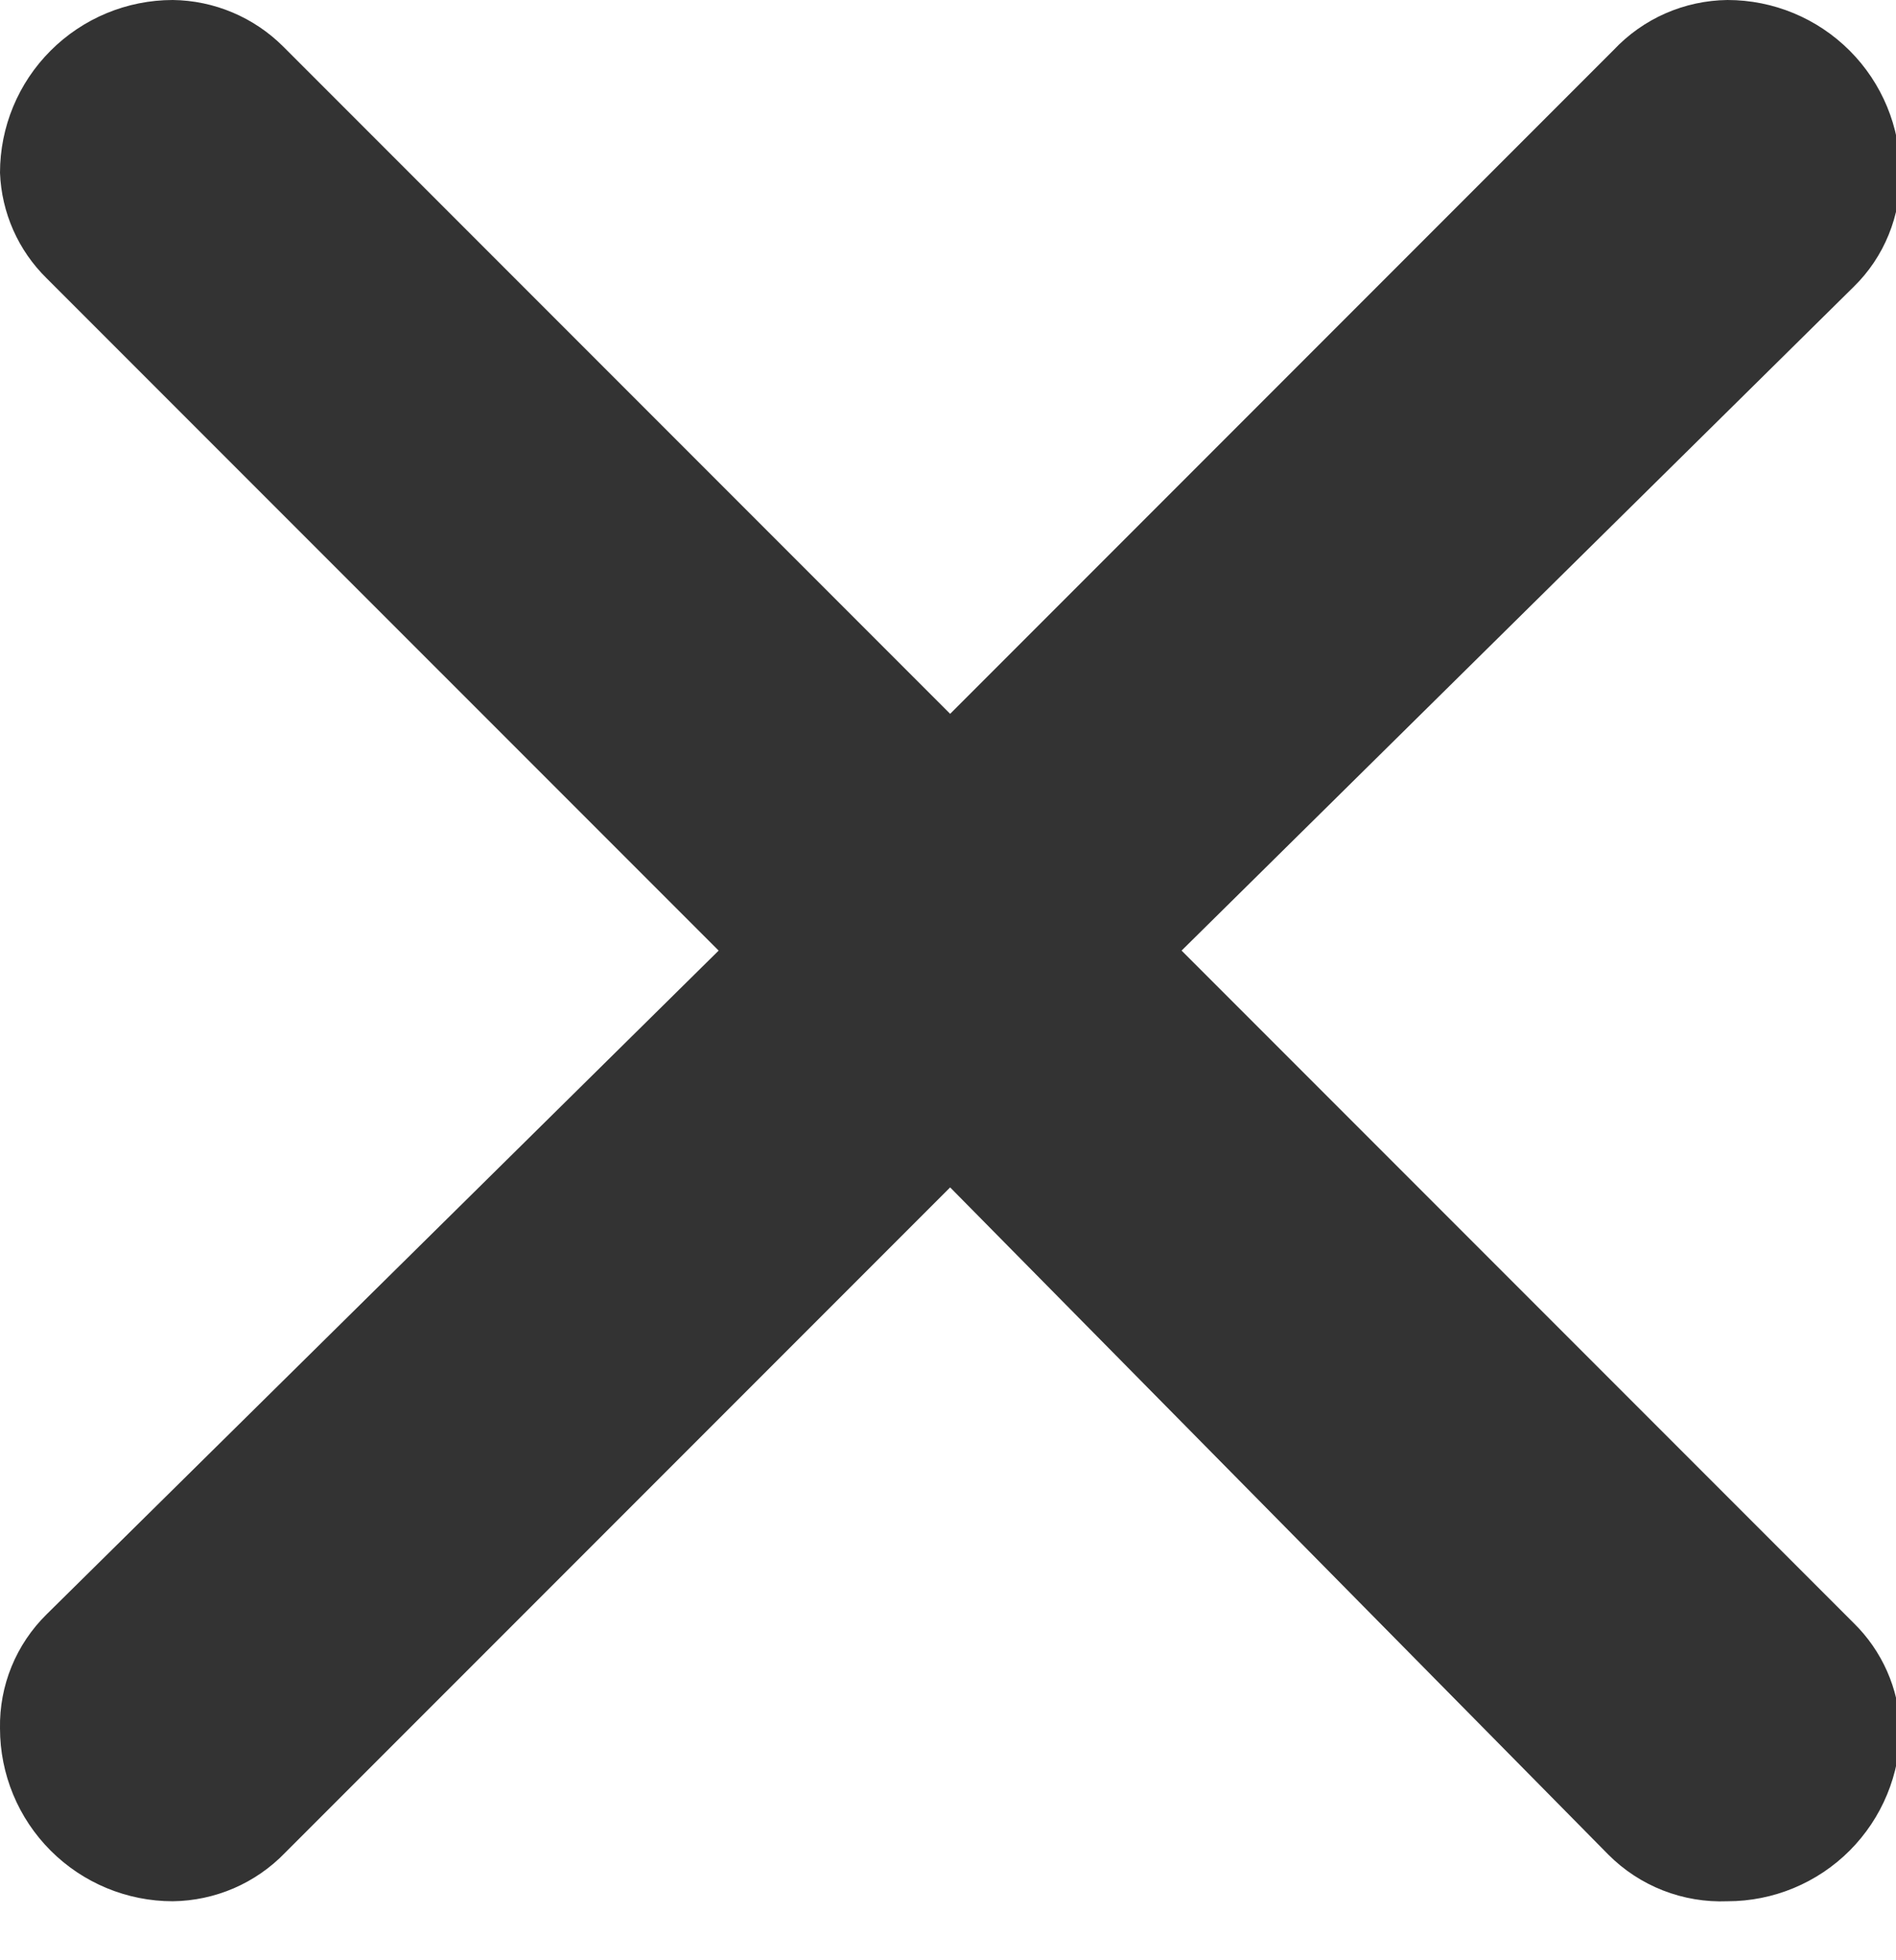<svg width="30" height="31" viewBox="0 0 30 31" fill="none" xmlns="http://www.w3.org/2000/svg">
<path d="M4.483 0.738L15.034 11.289L25.53 0.793C25.762 0.546 26.041 0.348 26.351 0.212C26.661 0.076 26.995 0.004 27.334 0C28.059 0 28.754 0.288 29.267 0.801C29.779 1.313 30.067 2.008 30.067 2.733C30.073 3.068 30.011 3.401 29.884 3.712C29.758 4.022 29.569 4.303 29.329 4.537L18.696 15.033L29.329 25.666C29.78 26.107 30.044 26.703 30.067 27.333C30.067 28.058 29.779 28.753 29.267 29.266C28.754 29.779 28.059 30.067 27.334 30.067C26.985 30.081 26.638 30.023 26.313 29.896C25.988 29.769 25.694 29.576 25.448 29.329L15.034 18.778L4.51 29.301C4.279 29.54 4.004 29.73 3.699 29.862C3.394 29.993 3.066 30.063 2.734 30.067C2.009 30.067 1.314 29.779 0.801 29.266C0.288 28.753 0 28.058 0 27.333C-0.006 26.998 0.056 26.665 0.183 26.355C0.31 26.045 0.499 25.764 0.738 25.529L11.371 15.033L0.738 4.401C0.288 3.96 0.024 3.363 0 2.733C0 2.008 0.288 1.313 0.801 0.801C1.314 0.288 2.009 0 2.734 0C3.39 0.008 4.018 0.273 4.483 0.738Z" fill="black" fill-opacity="0.8"/>
</svg>
